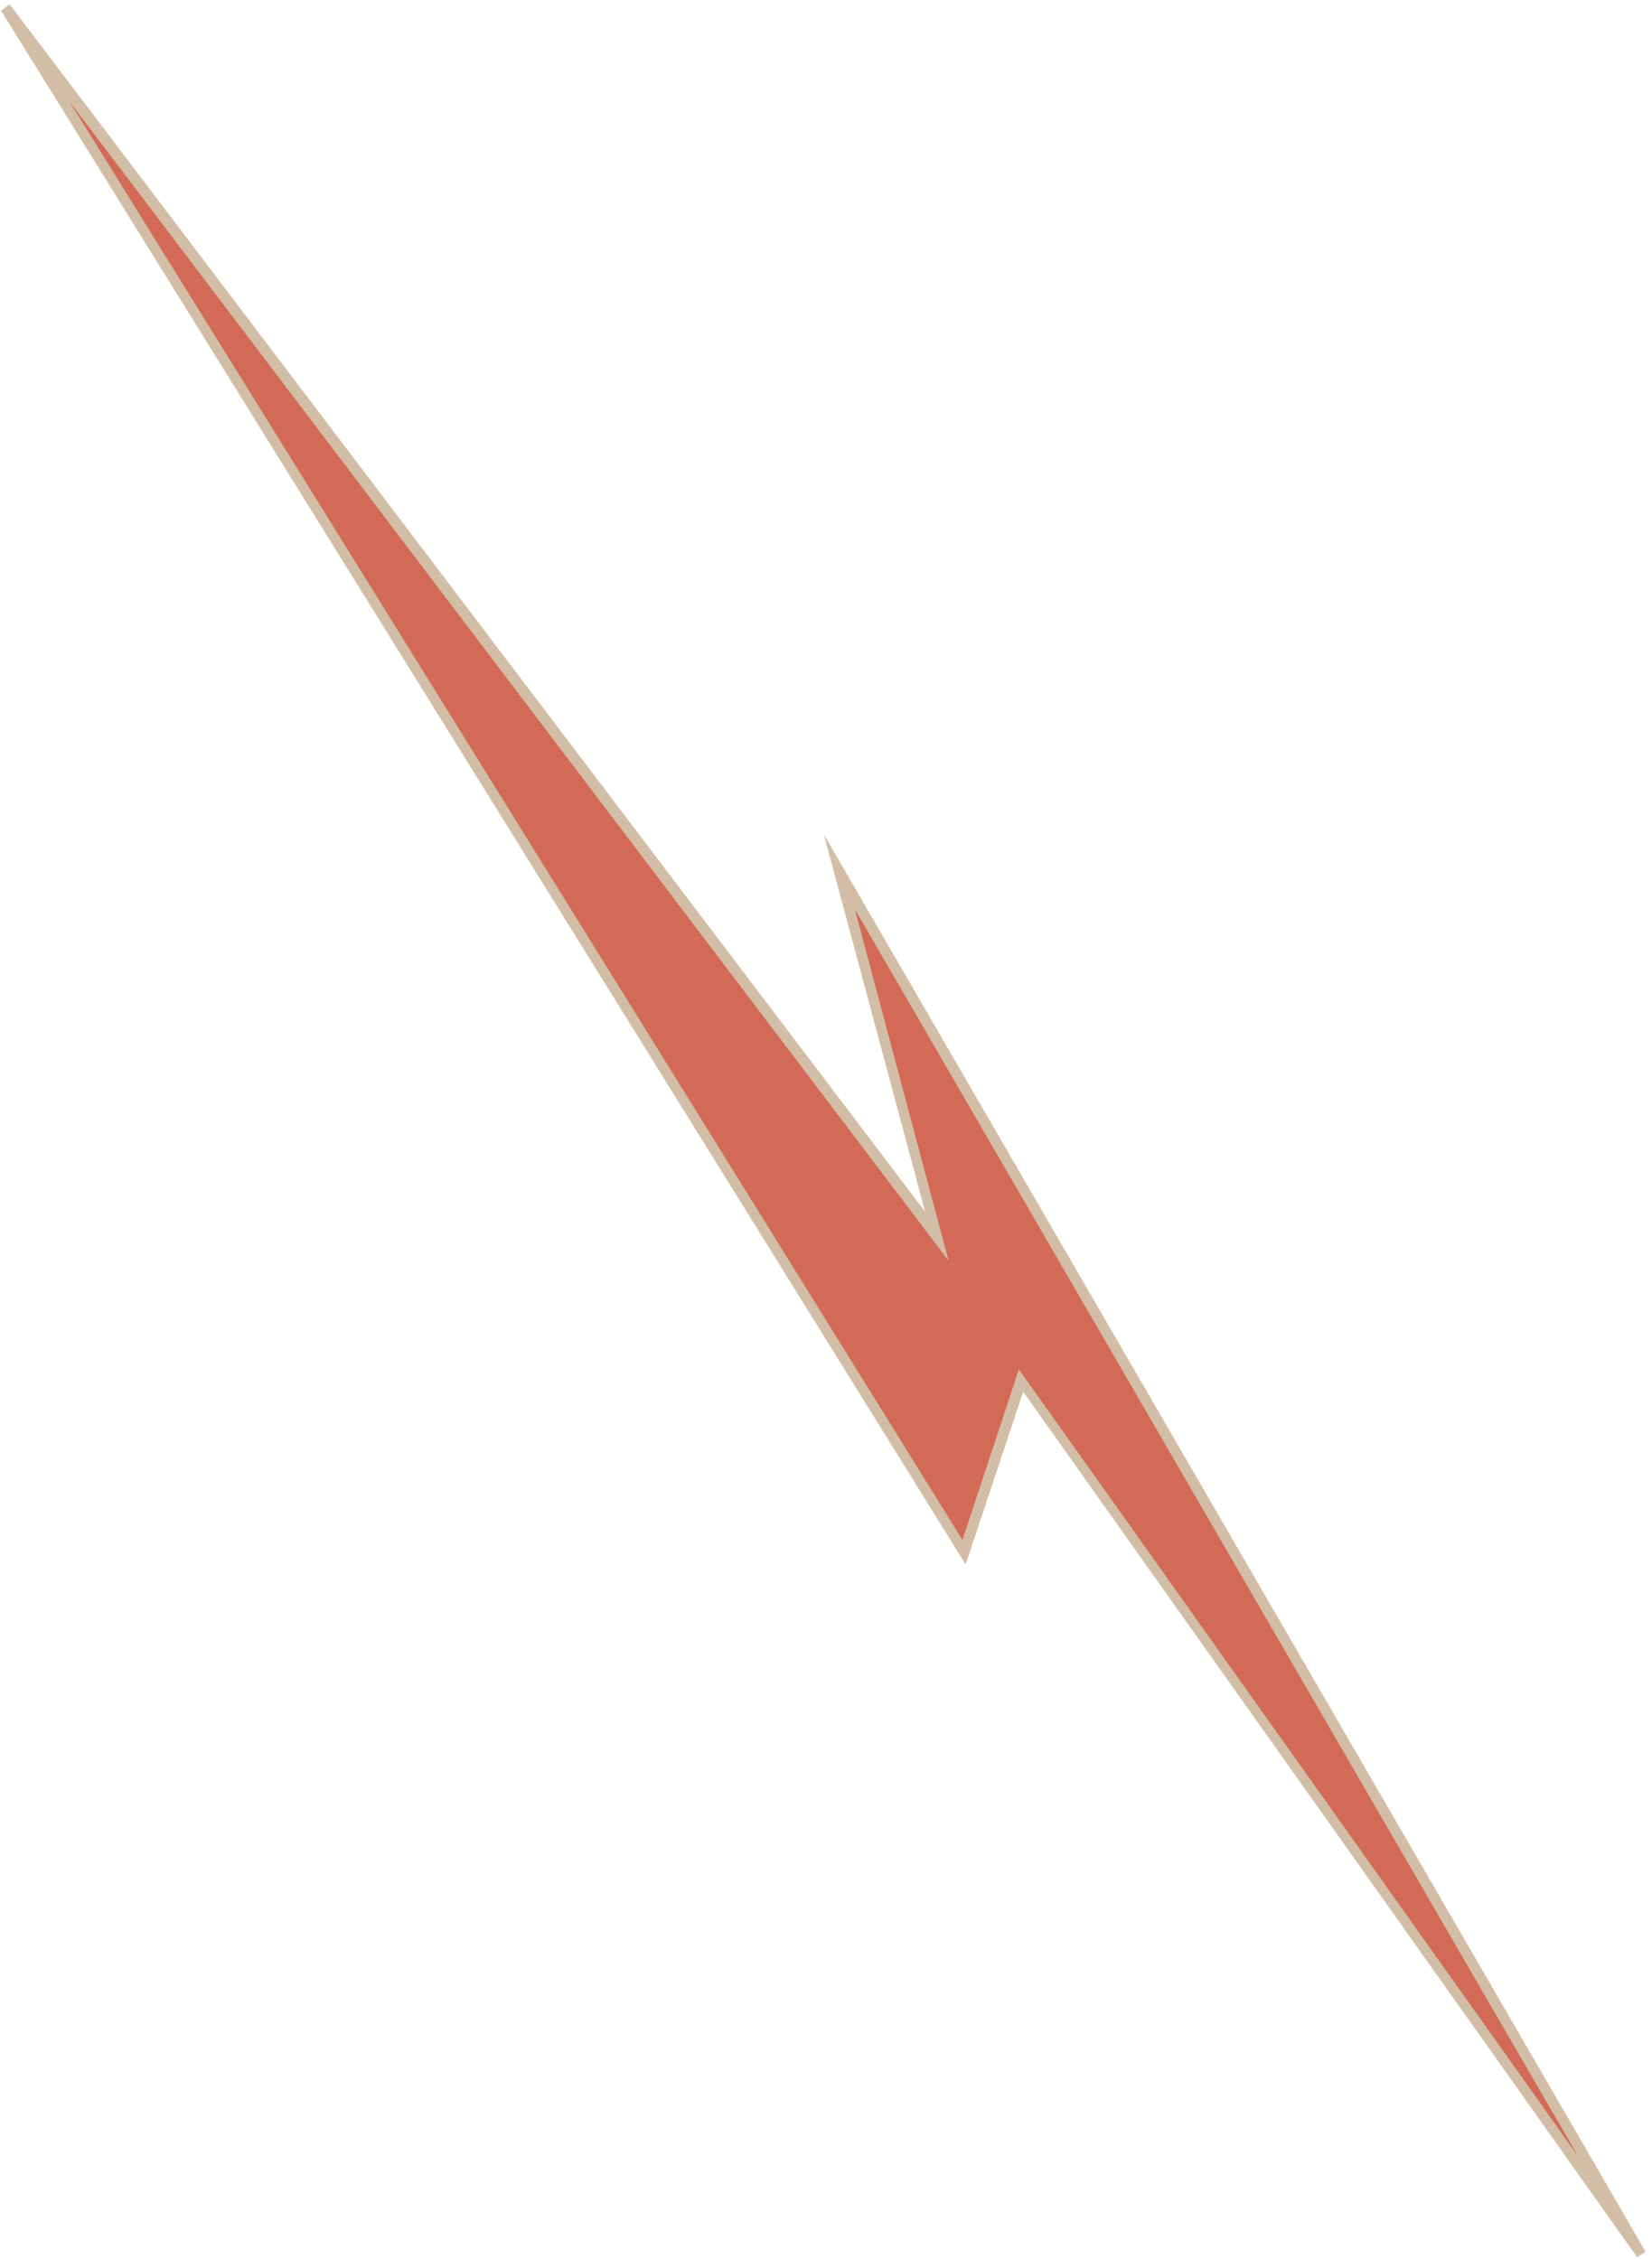 <?xml version="1.0" encoding="utf-8"?>
<!-- Generator: Adobe Illustrator 28.1.0, SVG Export Plug-In . SVG Version: 6.00 Build 0)  -->
<svg version="1.1" id="Layer_1" xmlns="http://www.w3.org/2000/svg" xmlns:xlink="http://www.w3.org/1999/xlink" x="0px" y="0px"
	 viewBox="0 0 155 212" style="enable-background:new 0 0 155 212;" xml:space="preserve">
<style type="text/css">
	.st0{fill:#D36A57;}
	.st1{fill:#D2BEA6;}
</style>
<g>
	<path class="st0" d="M154,211.6L78.8,81.8l9.2,34.2L0.5,0.7l89.9,145l5.4-16.1L154,211.6z"/>
	<path class="st1" d="M153.6,211.8L96,130.6l-5.4,16.2L0.1,1l0.8-0.6l85.9,113.3l-9.5-35.4l77.1,133L153.6,211.8z M95.6,128.5
		l52.5,73.9L80.2,85.3l8.8,33L6.5,9.5l83.8,135L95.6,128.5z"/>
</g>
</svg>
